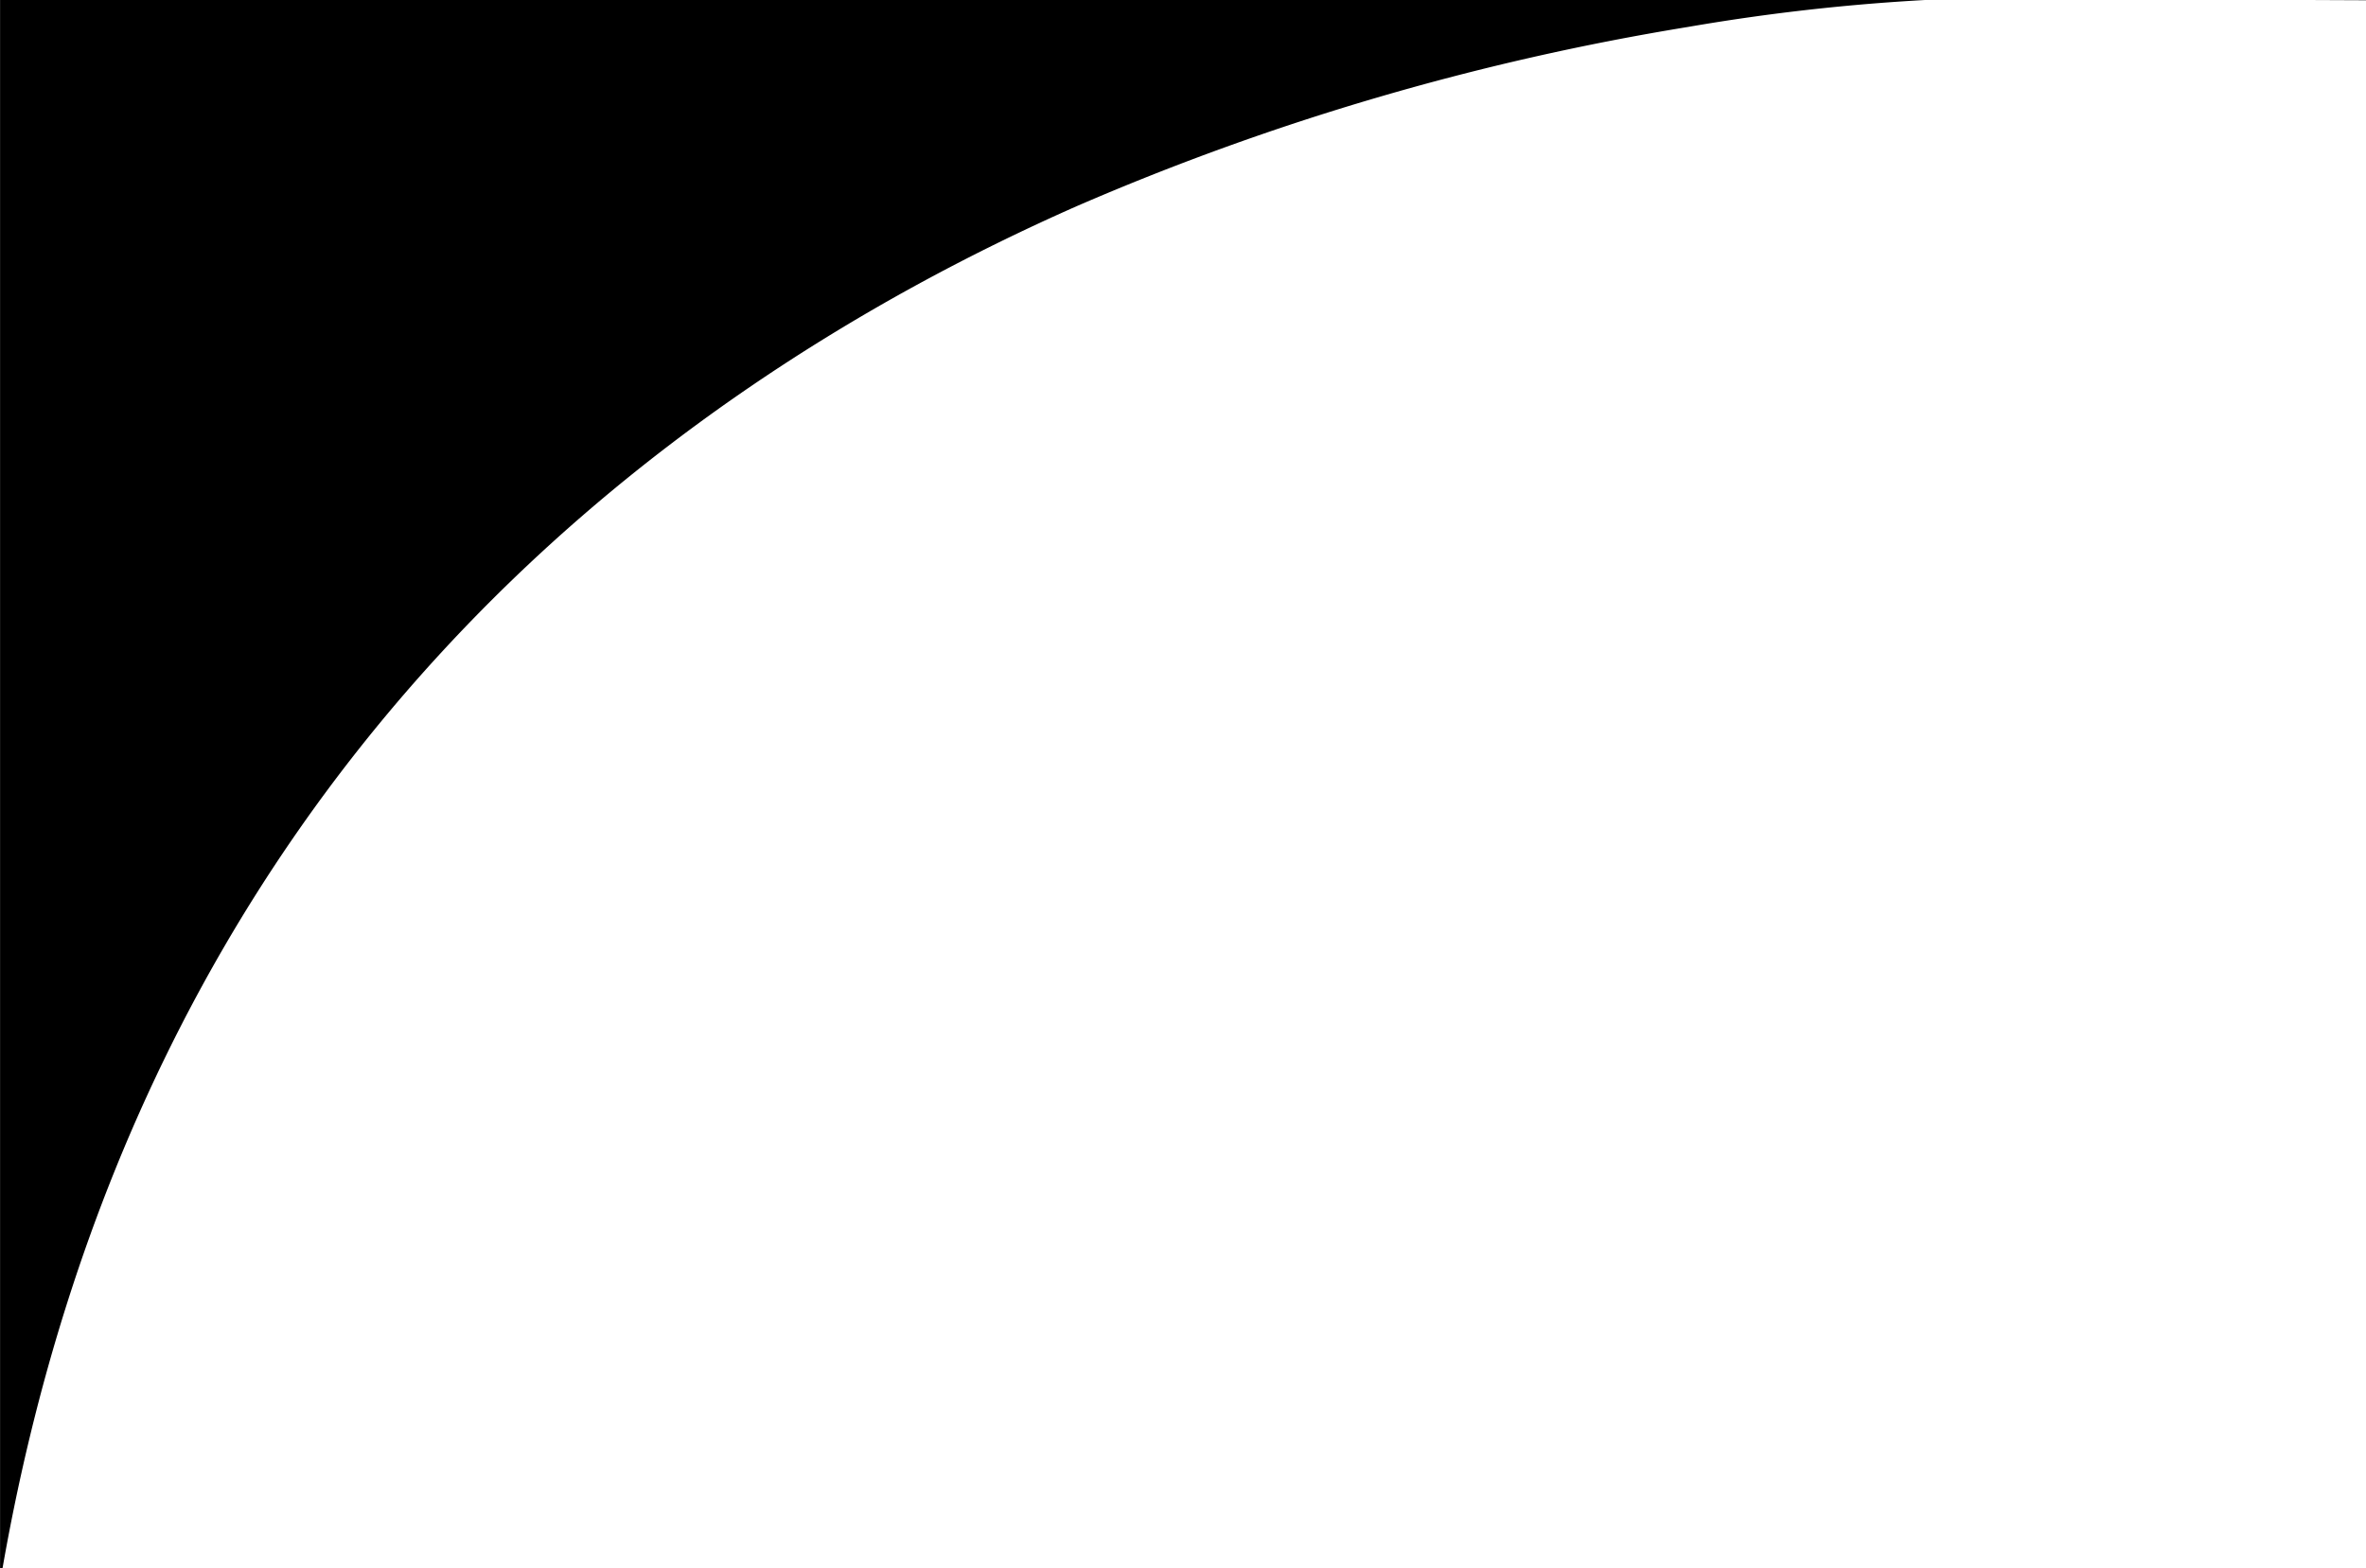 <svg xmlns="http://www.w3.org/2000/svg" xmlns:xlink="http://www.w3.org/1999/xlink" width="70" height="46.4" viewBox="0 0 70 46.4">
  <defs>
    <clipPath id="clip-path">
      <rect id="Rectangle_18326" data-name="Rectangle 18326" width="70" height="46.4" transform="translate(1212 2553.6)" fill="#b14f4f"/>
    </clipPath>
    <clipPath id="clip-path-2">
      <rect id="Rectangle_18325" data-name="Rectangle 18325" width="400" height="107" transform="translate(1212 2493)" fill="#fff"/>
    </clipPath>
  </defs>
  <g id="_33" data-name="33" transform="translate(-1212 -2553.6)" clip-path="url(#clip-path)">
    <g id="h4" clip-path="url(#clip-path-2)">
      <path id="header" d="M8.064,135.428h0V0h400V35.961l-.121-.551V60.119A20.393,20.393,0,0,1,407.7,63.9a27.264,27.264,0,0,1-2.8,8.663,26.78,26.78,0,0,1-8.506,9.551c-4.573,3.193-10.41,5.361-17.35,6.441-9.546.4-41.7.6-95.555.6-91.366,0-216.275-.6-217.526-.6a60.873,60.873,0,0,0-7.958.842A76.376,76.376,0,0,0,39.919,94.7C27.6,100.138,12.071,111.615,8.064,135.428Z" transform="translate(1203.938 2465)" fill="current" fill-rule="evenodd" />
    </g>
  </g>
</svg>